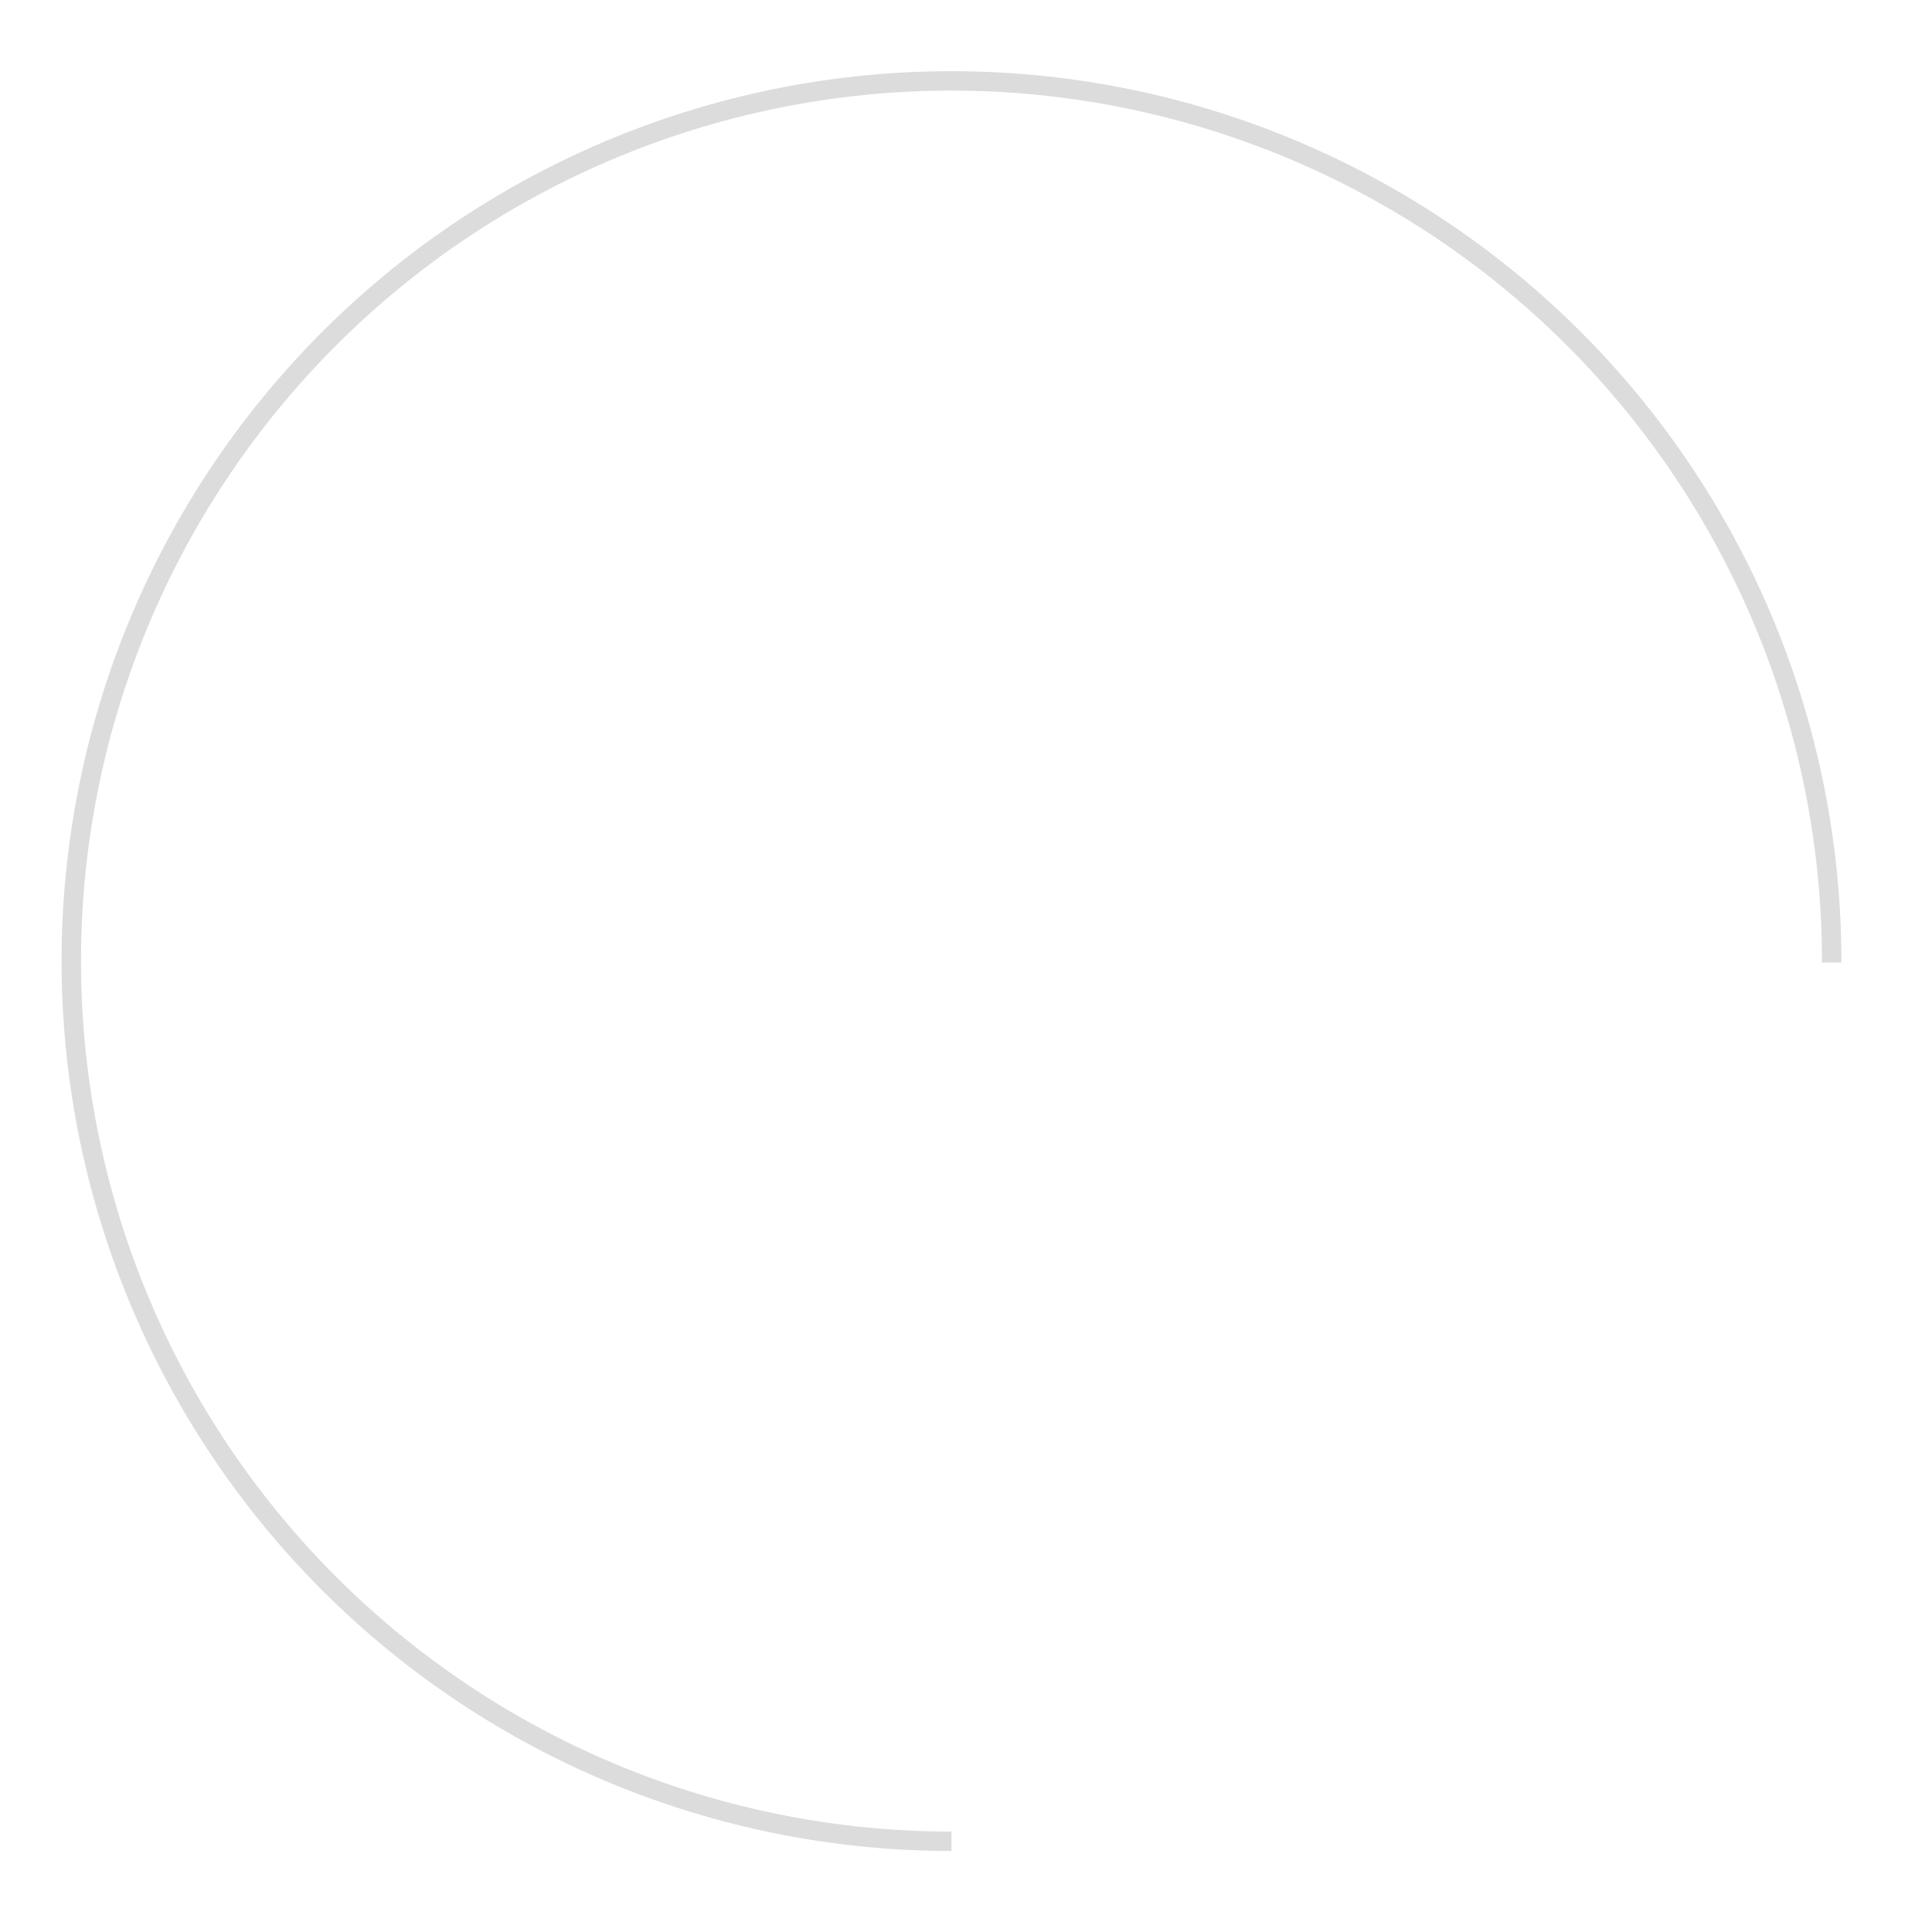<?xml version="1.0" encoding="UTF-8" standalone="no"?>
<!-- Created with Inkscape (http://www.inkscape.org/) -->

<svg
   xmlns:dc="http://purl.org/dc/elements/1.1/"
   xmlns:cc="http://creativecommons.org/ns#"
   xmlns:rdf="http://www.w3.org/1999/02/22-rdf-syntax-ns#"
   xmlns:svg="http://www.w3.org/2000/svg"
   xmlns="http://www.w3.org/2000/svg"
   xmlns:sodipodi="http://sodipodi.sourceforge.net/DTD/sodipodi-0.dtd"
   xmlns:inkscape="http://www.inkscape.org/namespaces/inkscape"
   width="199"
   height="199"
   id="svg2"
   version="1.1"
   inkscape:version="0.48.4 r9939"
   sodipodi:docname="radial-gauge2-ref-circle.svg">
  <defs
     id="defs4" />
  <sodipodi:namedview
     id="base"
     pagecolor="#ffffff"
     bordercolor="#666666"
     borderopacity="1.0"
     inkscape:pageopacity="0.0"
     inkscape:pageshadow="2"
     inkscape:zoom="3.959798"
     inkscape:cx="62.810838"
     inkscape:cy="102.31008"
     inkscape:document-units="px"
     inkscape:current-layer="layer3"
     showgrid="false"
     showguides="true"
     inkscape:guide-bbox="true"
     inkscape:window-width="1920"
     inkscape:window-height="1123"
     inkscape:window-x="1911"
     inkscape:window-y="9"
     inkscape:window-maximized="1">
    <sodipodi:guide
       orientation="1,0"
       position="100.005,151.523"
       id="guide3056" />
    <sodipodi:guide
       orientation="0,1"
       position="-156.069,100.005"
       id="guide3058" />
  </sodipodi:namedview>
  <g
     inkscape:groupmode="layer"
     id="layer3"
     inkscape:label="Circle Arc">
    <path
       sodipodi:type="arc"
       style="fill:none;stroke:#dcdcdc;stroke-width:2;stroke-linecap:butt;stroke-linejoin:miter;stroke-miterlimit:4;stroke-opacity:1;stroke-dasharray:none"
       id="path3863"
       sodipodi:cx="100.0051"
       sodipodi:cy="98.994904"
       sodipodi:rx="90.661186"
       sodipodi:ry="90.661186"
       d="M 190.666,98.995 A 90.661,90.661 0 1 1 100.152,8.334"
       sodipodi:start="0"
       sodipodi:end="4.7140115"
       transform="matrix(0,1,-1,0,197,-1.01)"
       sodipodi:open="true" />
  </g>
</svg>
